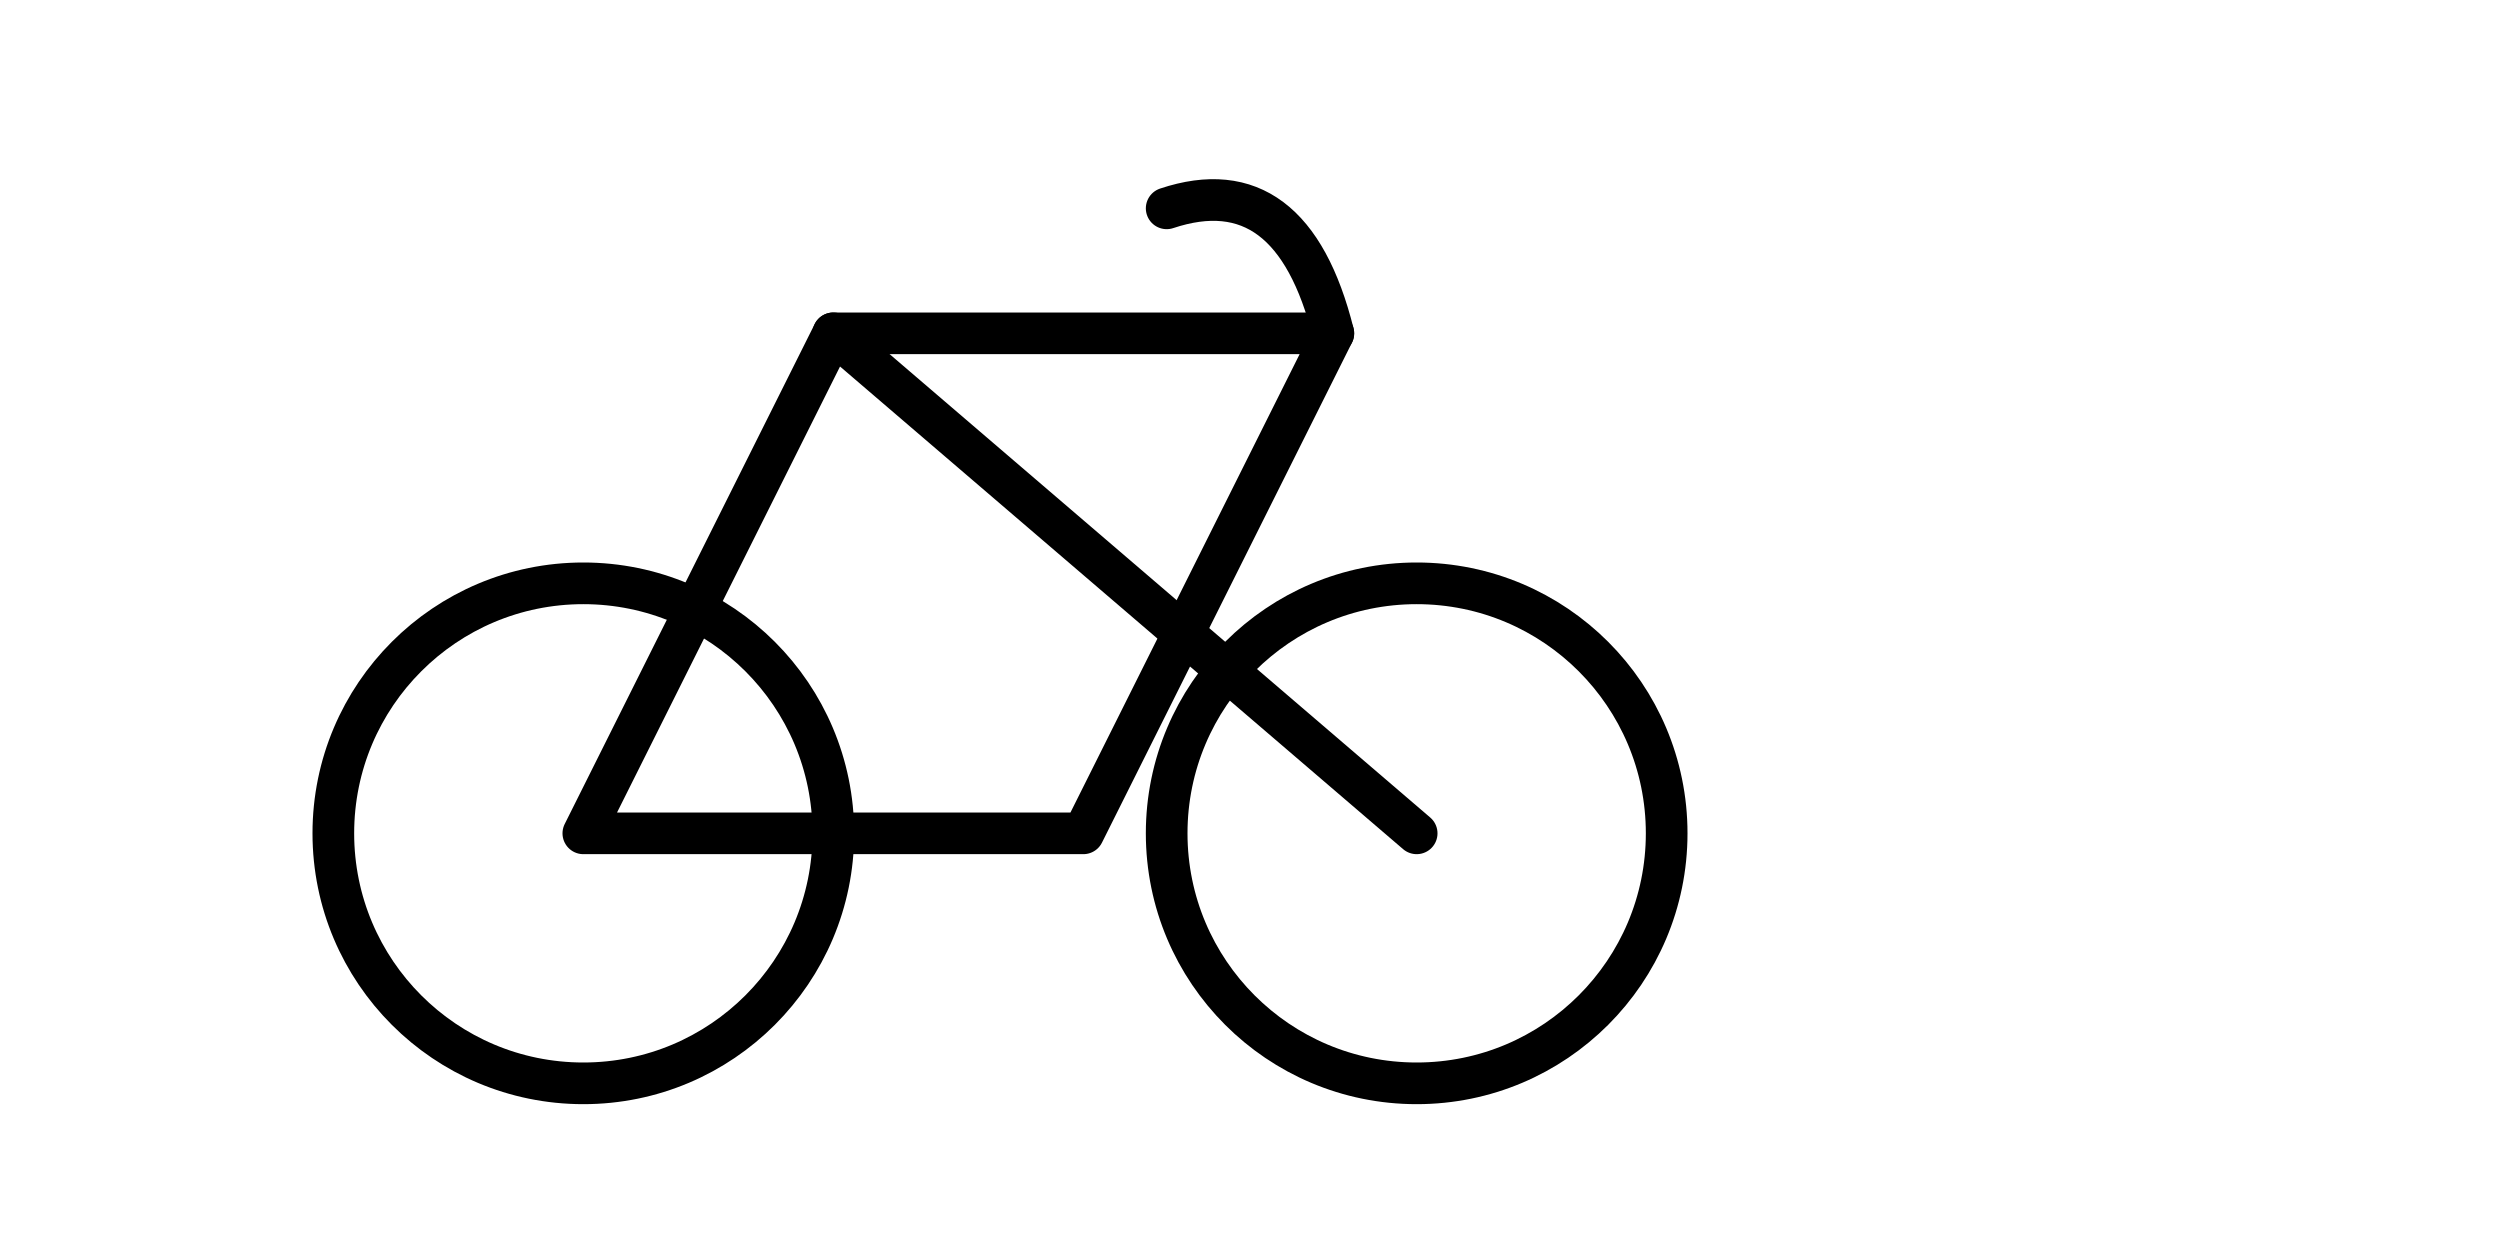 <svg width="300" height="150" viewBox="0 0 300 150" xmlns="http://www.w3.org/2000/svg">
  <g fill="none" stroke="black" stroke-width="5" stroke-linecap="round" stroke-linejoin="round">
    <!-- Bike wheels -->
    <circle cx="70" cy="100" r="30"></circle>
    <circle cx="170" cy="100" r="30"></circle>
    <!-- Bike frame -->
    <path d="M70 100 L100 40 L160 40 L130 100 Z"></path>
    <path d="M100 40 L170 100"></path>
    <!-- Handlebars -->
    <path d="M160 40 Q155 20 140 25"></path>
  </g>
</svg>
